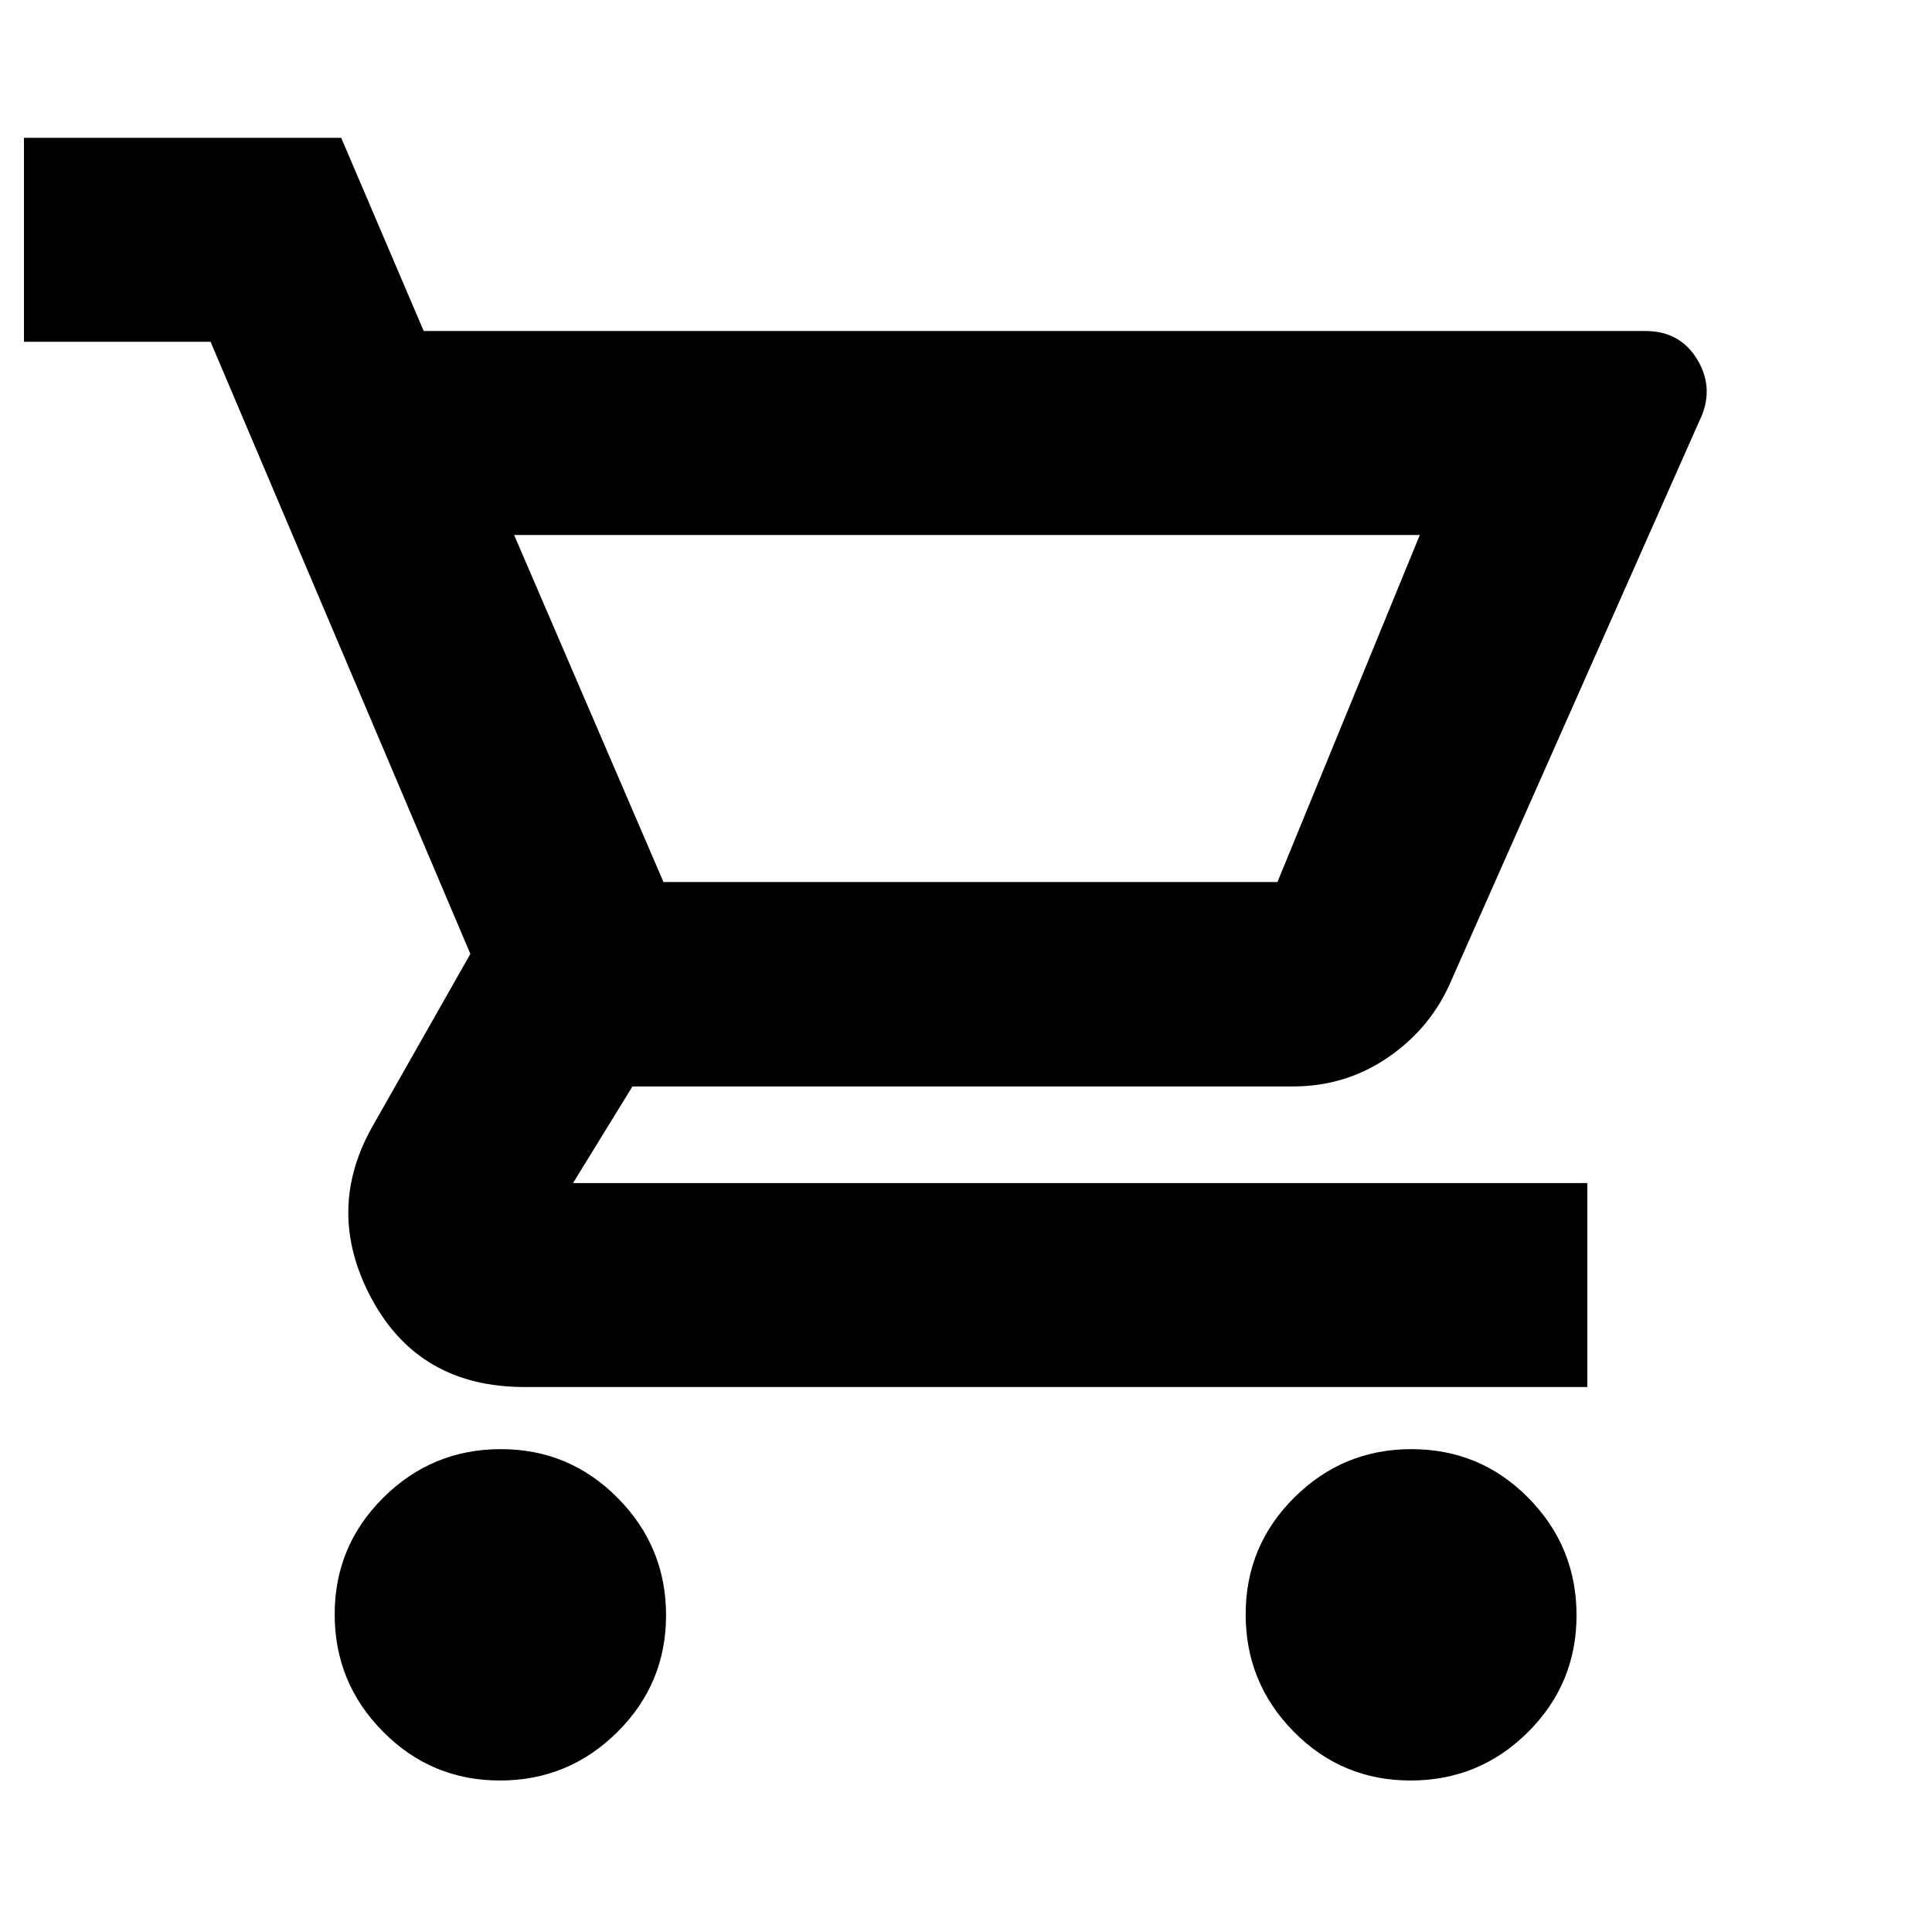 <svg xmlns="http://www.w3.org/2000/svg" height="20" viewBox="0 -960 960 960" width="20"><path d="M248.4-75.28q-34.05 0-58.07-24.25-24.03-24.25-24.03-58.31 0-34.05 24.25-58.07 24.26-24.02 58.31-24.02t58.07 24.25q24.03 24.25 24.03 58.3T306.71-99.3q-24.25 24.02-58.31 24.02Zm452.52 0q-34.16 0-58.06-24.25-23.9-24.25-23.9-58.31 0-34.05 24.18-58.07 24.19-24.02 58.15-24.02 34.28 0 58.18 24.25t23.9 58.3q0 34.05-24.15 58.08-24.15 24.02-58.3 24.02ZM255.46-694.17l74.21 172.43h305.09l70.74-172.43H255.46Zm-44.92-101.35h607.09q17.42 0 25.98 14.59 8.56 14.58.65 30.41L721.27-473.09q-9.88 23.46-31.13 38.2-21.25 14.74-47.71 14.74H314.26l-29.52 48h503.98v101.35H260.63q-52.43 0-76.03-43.99t1.12-86.64l48-84.57-129.09-304.17H11.91v-101.35h157.63l41 96Zm119.13 273.78h305.09-305.09Z"/></svg>